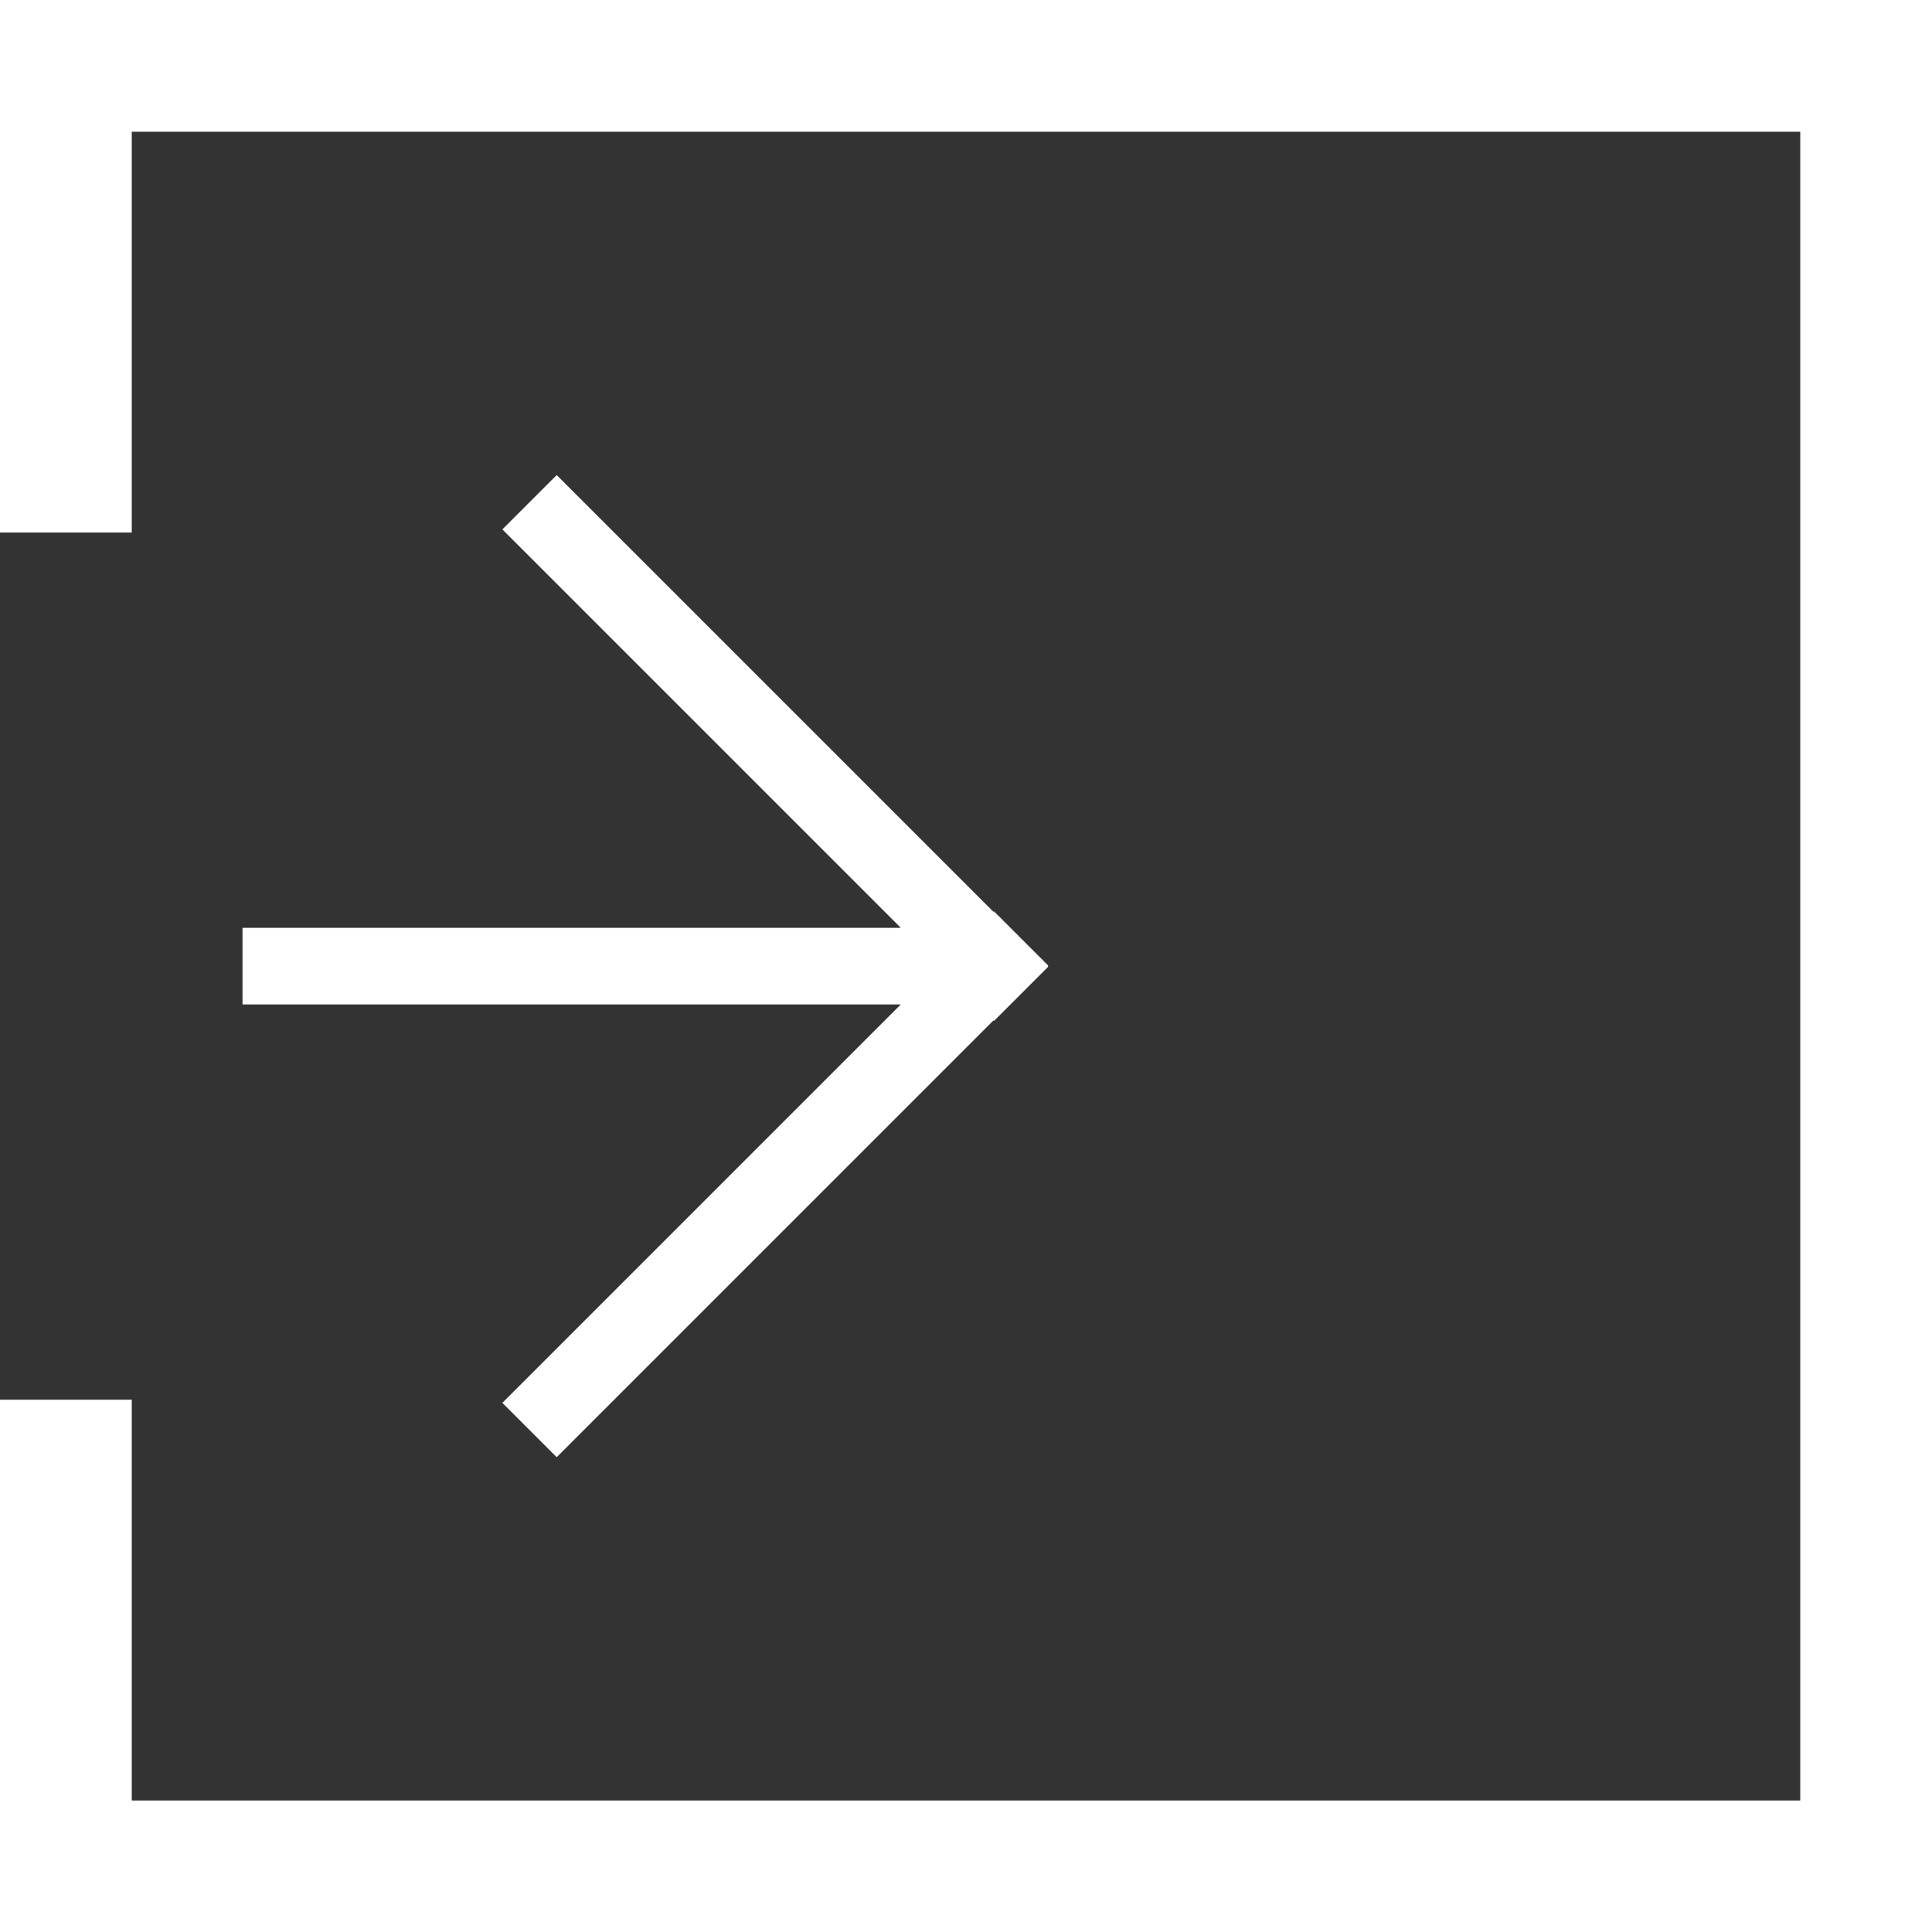 <?xml version="1.0" encoding="utf-8"?>
<!-- Generator: Adobe Illustrator 17.1.0, SVG Export Plug-In . SVG Version: 6.00 Build 0)  -->
<!DOCTYPE svg PUBLIC "-//W3C//DTD SVG 1.1//EN" "http://www.w3.org/Graphics/SVG/1.1/DTD/svg11.dtd">
<svg version="1.1" id="Layer_1" xmlns="http://www.w3.org/2000/svg" xmlns:xlink="http://www.w3.org/1999/xlink" x="0px" y="0px"
	 viewBox="316.9 31.9 736.1 736.1" enable-background="new 316.9 31.9 736.1 736.1" xml:space="preserve">
<rect x="316.9" y="31.9" width="736.1" height="736.1" fill="#333333" stroke="none"/>
<g>
	<polygon fill="#FFFFFF" points="716.3,399.8 695.6,379.1 695.4,379.3 529,212.9 508.3,233.6 660.1,385.4 409.3,385.4 409.3,414.6 
		660.1,414.6 508.3,566.4 529,587.1 695.4,420.7 695.6,420.9 716.3,400.2 716.1,400 	"/>
	<polygon fill="#FFFFFF" points="316.9,31.9 316.9,234.8 367.1,234.8 367.1,82.1 1002.8,82.1 1002.8,717.9 367.1,717.9 367.1,565.2 
		316.9,565.2 316.9,768.1 1053,768.1 1053,31.9 	"/>
</g>
</svg>
